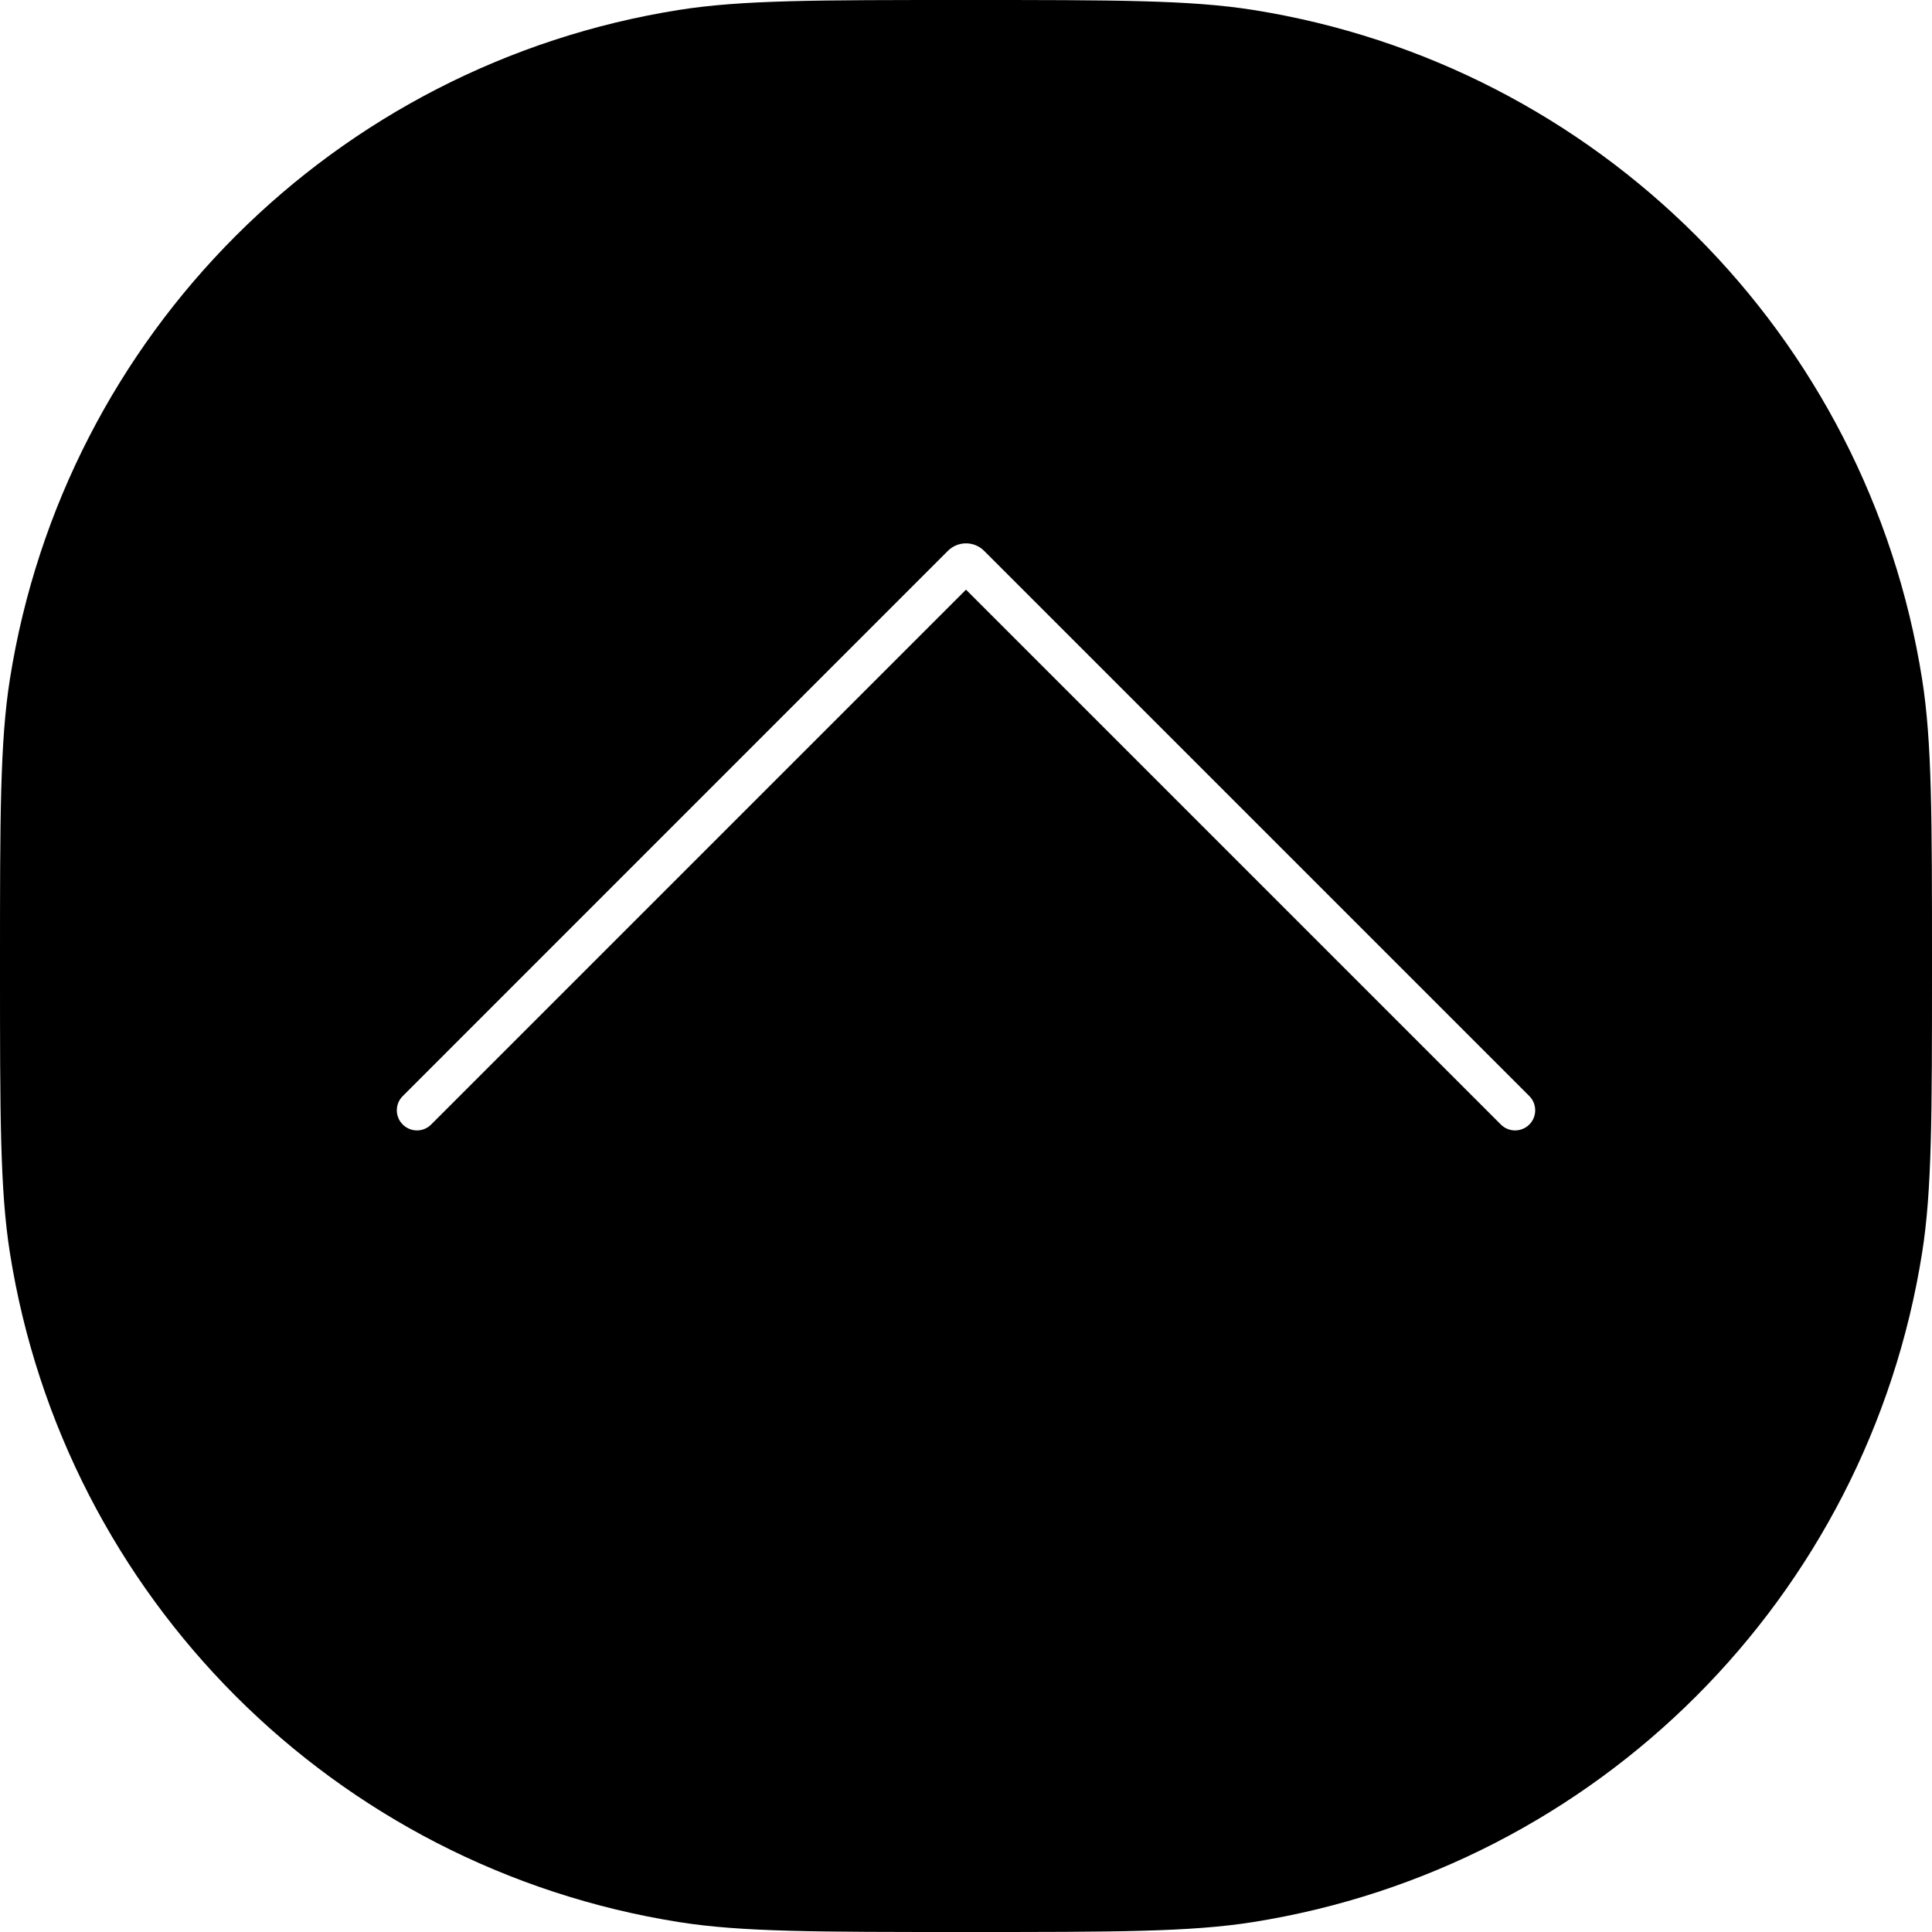 <svg width="24" height="24" viewBox="0 0 24 24" fill="none" xmlns="http://www.w3.org/2000/svg">
<path fill-rule="evenodd" clip-rule="evenodd" d="M0.123 8.436C0 9.213 0 10.142 0 12C0 13.858 0 14.787 0.123 15.564C0.801 19.843 4.157 23.199 8.436 23.877C9.213 24 10.142 24 12 24C13.858 24 14.787 24 15.564 23.877C19.843 23.199 23.199 19.843 23.877 15.564C24 14.787 24 13.858 24 12C24 10.142 24 9.213 23.877 8.436C23.199 4.157 19.843 0.801 15.564 0.123C14.787 0 13.858 0 12 0C10.142 0 9.213 0 8.436 0.123C4.157 0.801 0.801 4.157 0.123 8.436ZM11.776 6.842C11.9 6.719 12.101 6.719 12.224 6.842L18.998 13.616C19.095 13.713 19.095 13.872 18.998 13.969C18.9 14.067 18.742 14.067 18.644 13.969L12 7.325L5.356 13.969C5.259 14.067 5.101 14.067 5.003 13.969C4.905 13.872 4.905 13.713 5.003 13.616L11.776 6.842Z" fill="black"/>
</svg>
